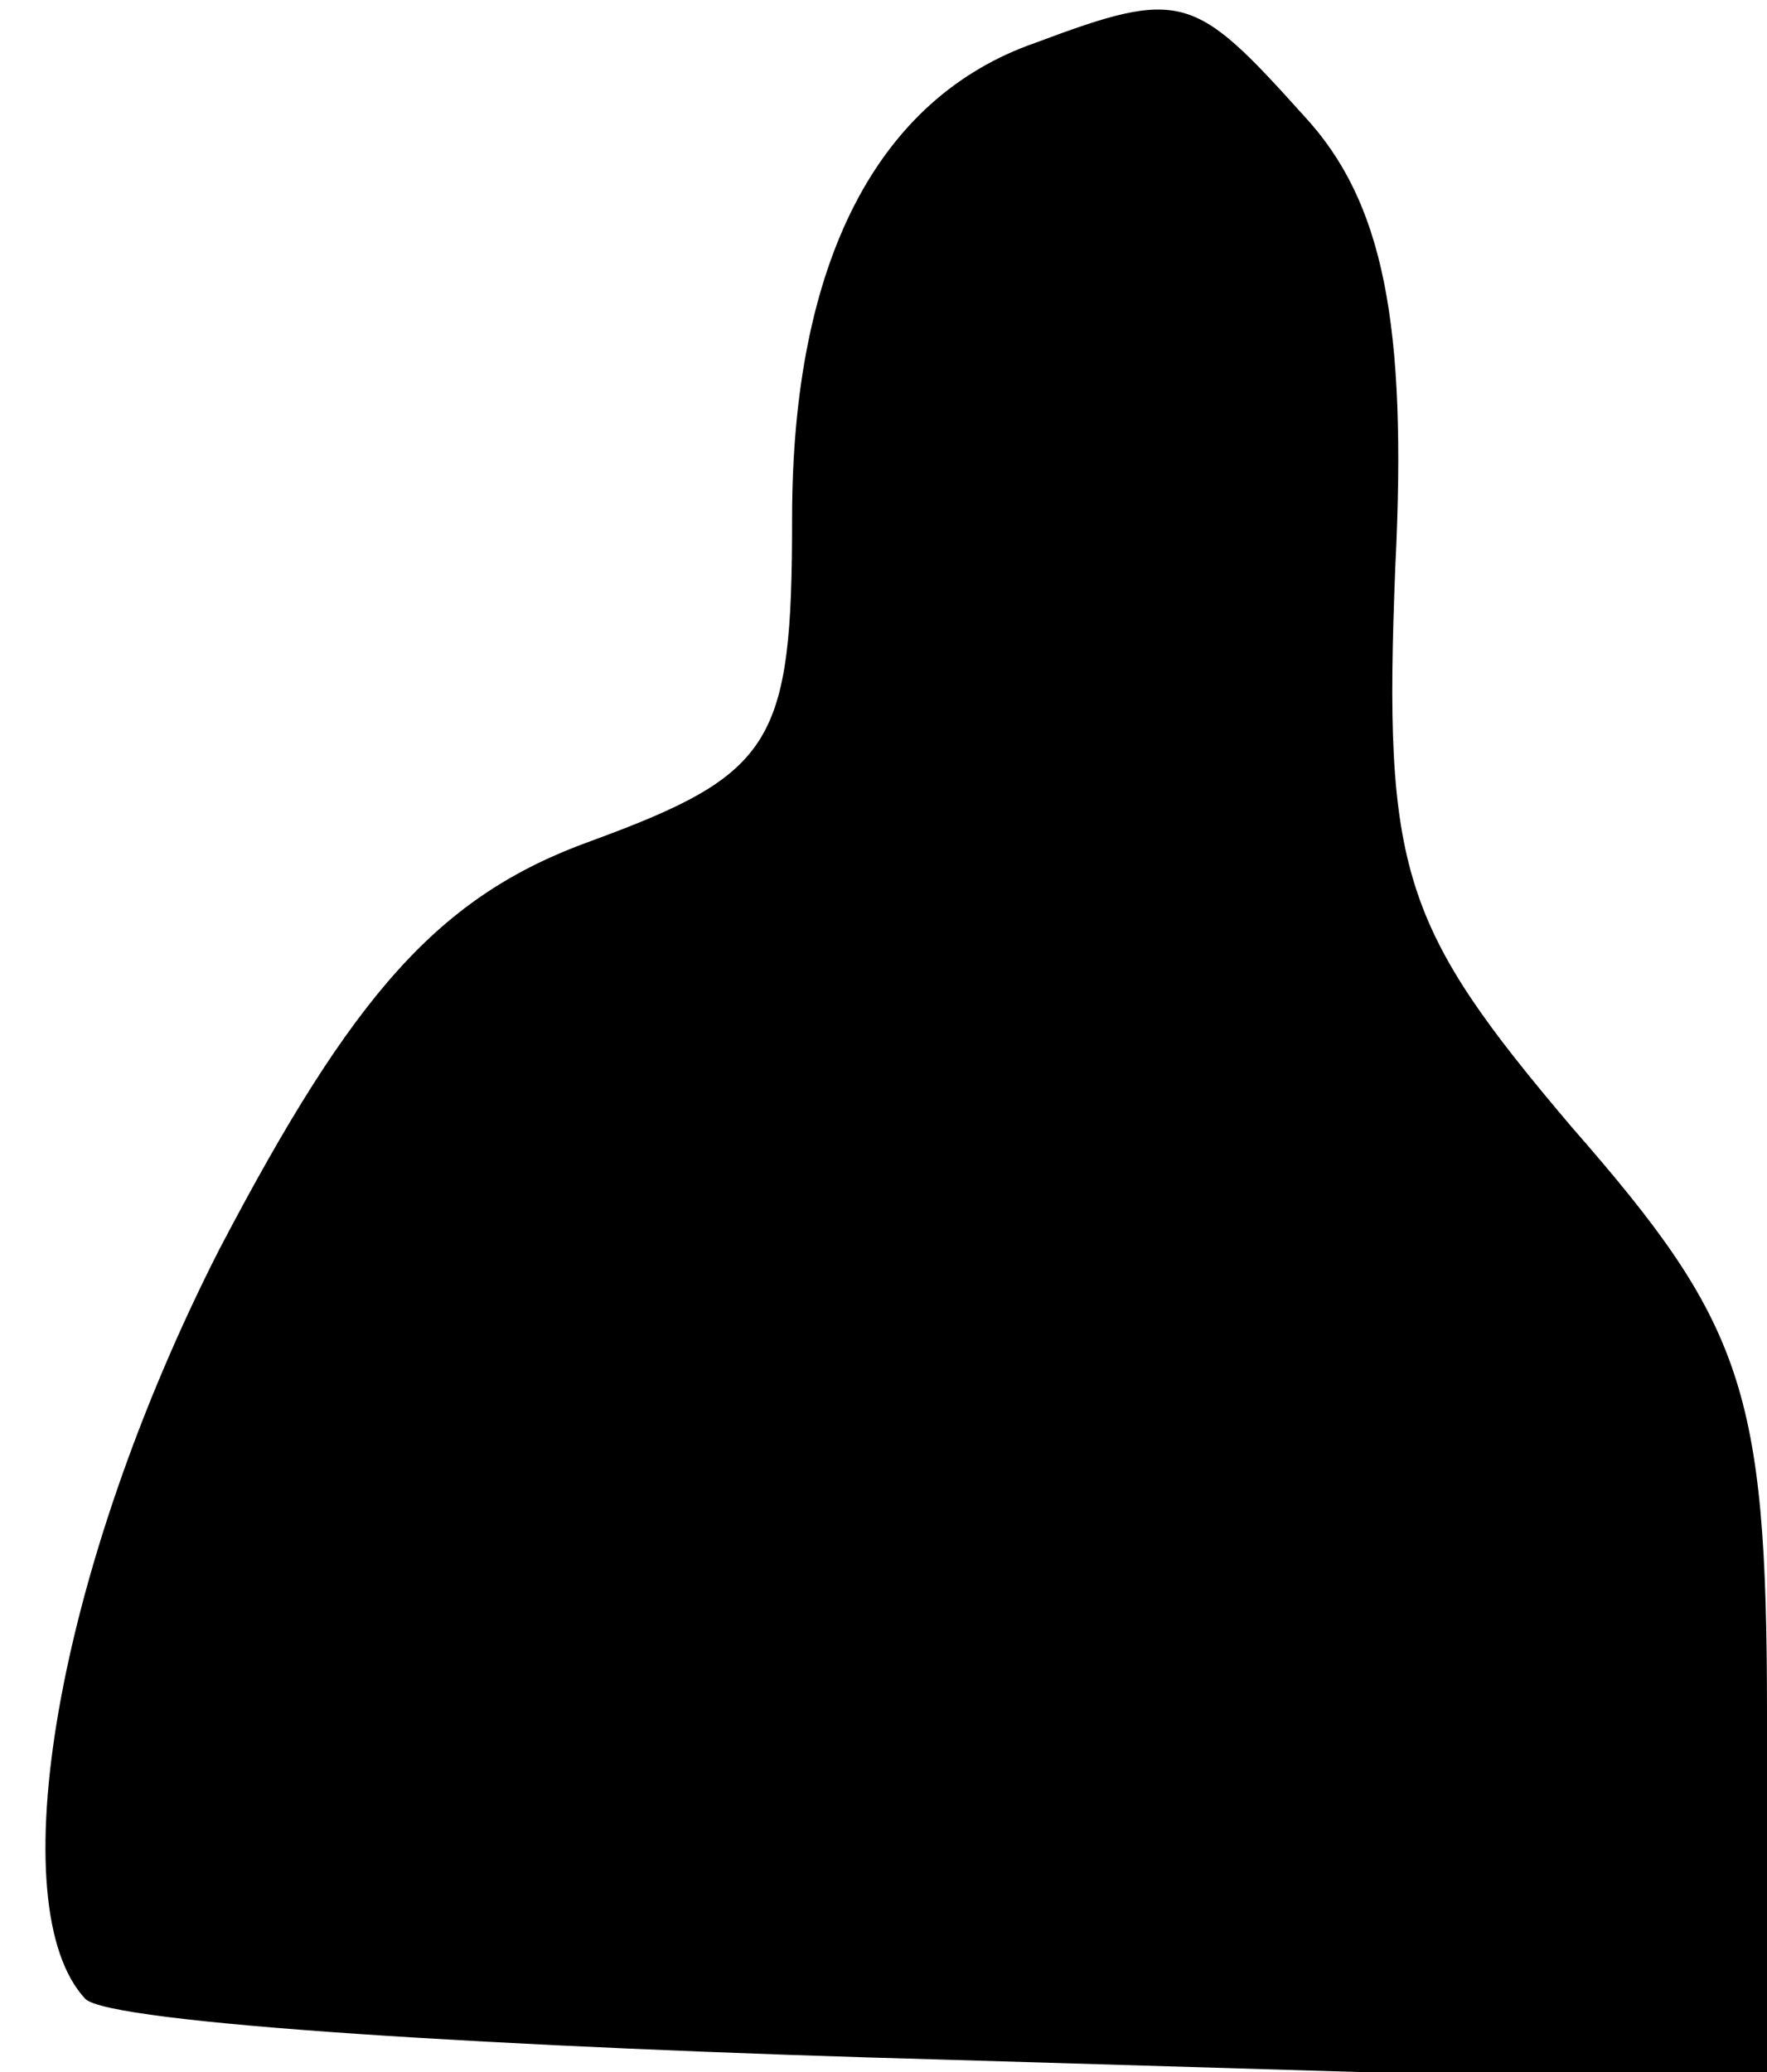 <?xml version="1.0" standalone="no"?>
<!DOCTYPE svg PUBLIC "-//W3C//DTD SVG 20010904//EN"
 "http://www.w3.org/TR/2001/REC-SVG-20010904/DTD/svg10.dtd">
<svg version="1.0" xmlns="http://www.w3.org/2000/svg"
 width="29pt" height="34pt" viewBox="0 0 29 34"
 preserveAspectRatio="xMidYMid meet">
<g transform="translate(0,34) scale(0.1,-0.1)"
fill="#000000" stroke="none">
<path fill="#000000" stroke="none" d="M170 333 c-26 -9 -40 -36 -40 -78 0
-37 -3 -42 -33 -53 -25 -9 -39 -25 -61 -67 -27 -53 -36 -108 -22 -123 4 -4 68
-8 142 -10 l134 -4 0 61 c0 53 -4 64 -32 96 -28 33 -31 42 -29 92 2 40 -2 60
-15 74 -18 20 -20 21 -44 12z"/>
</g>
</svg>
